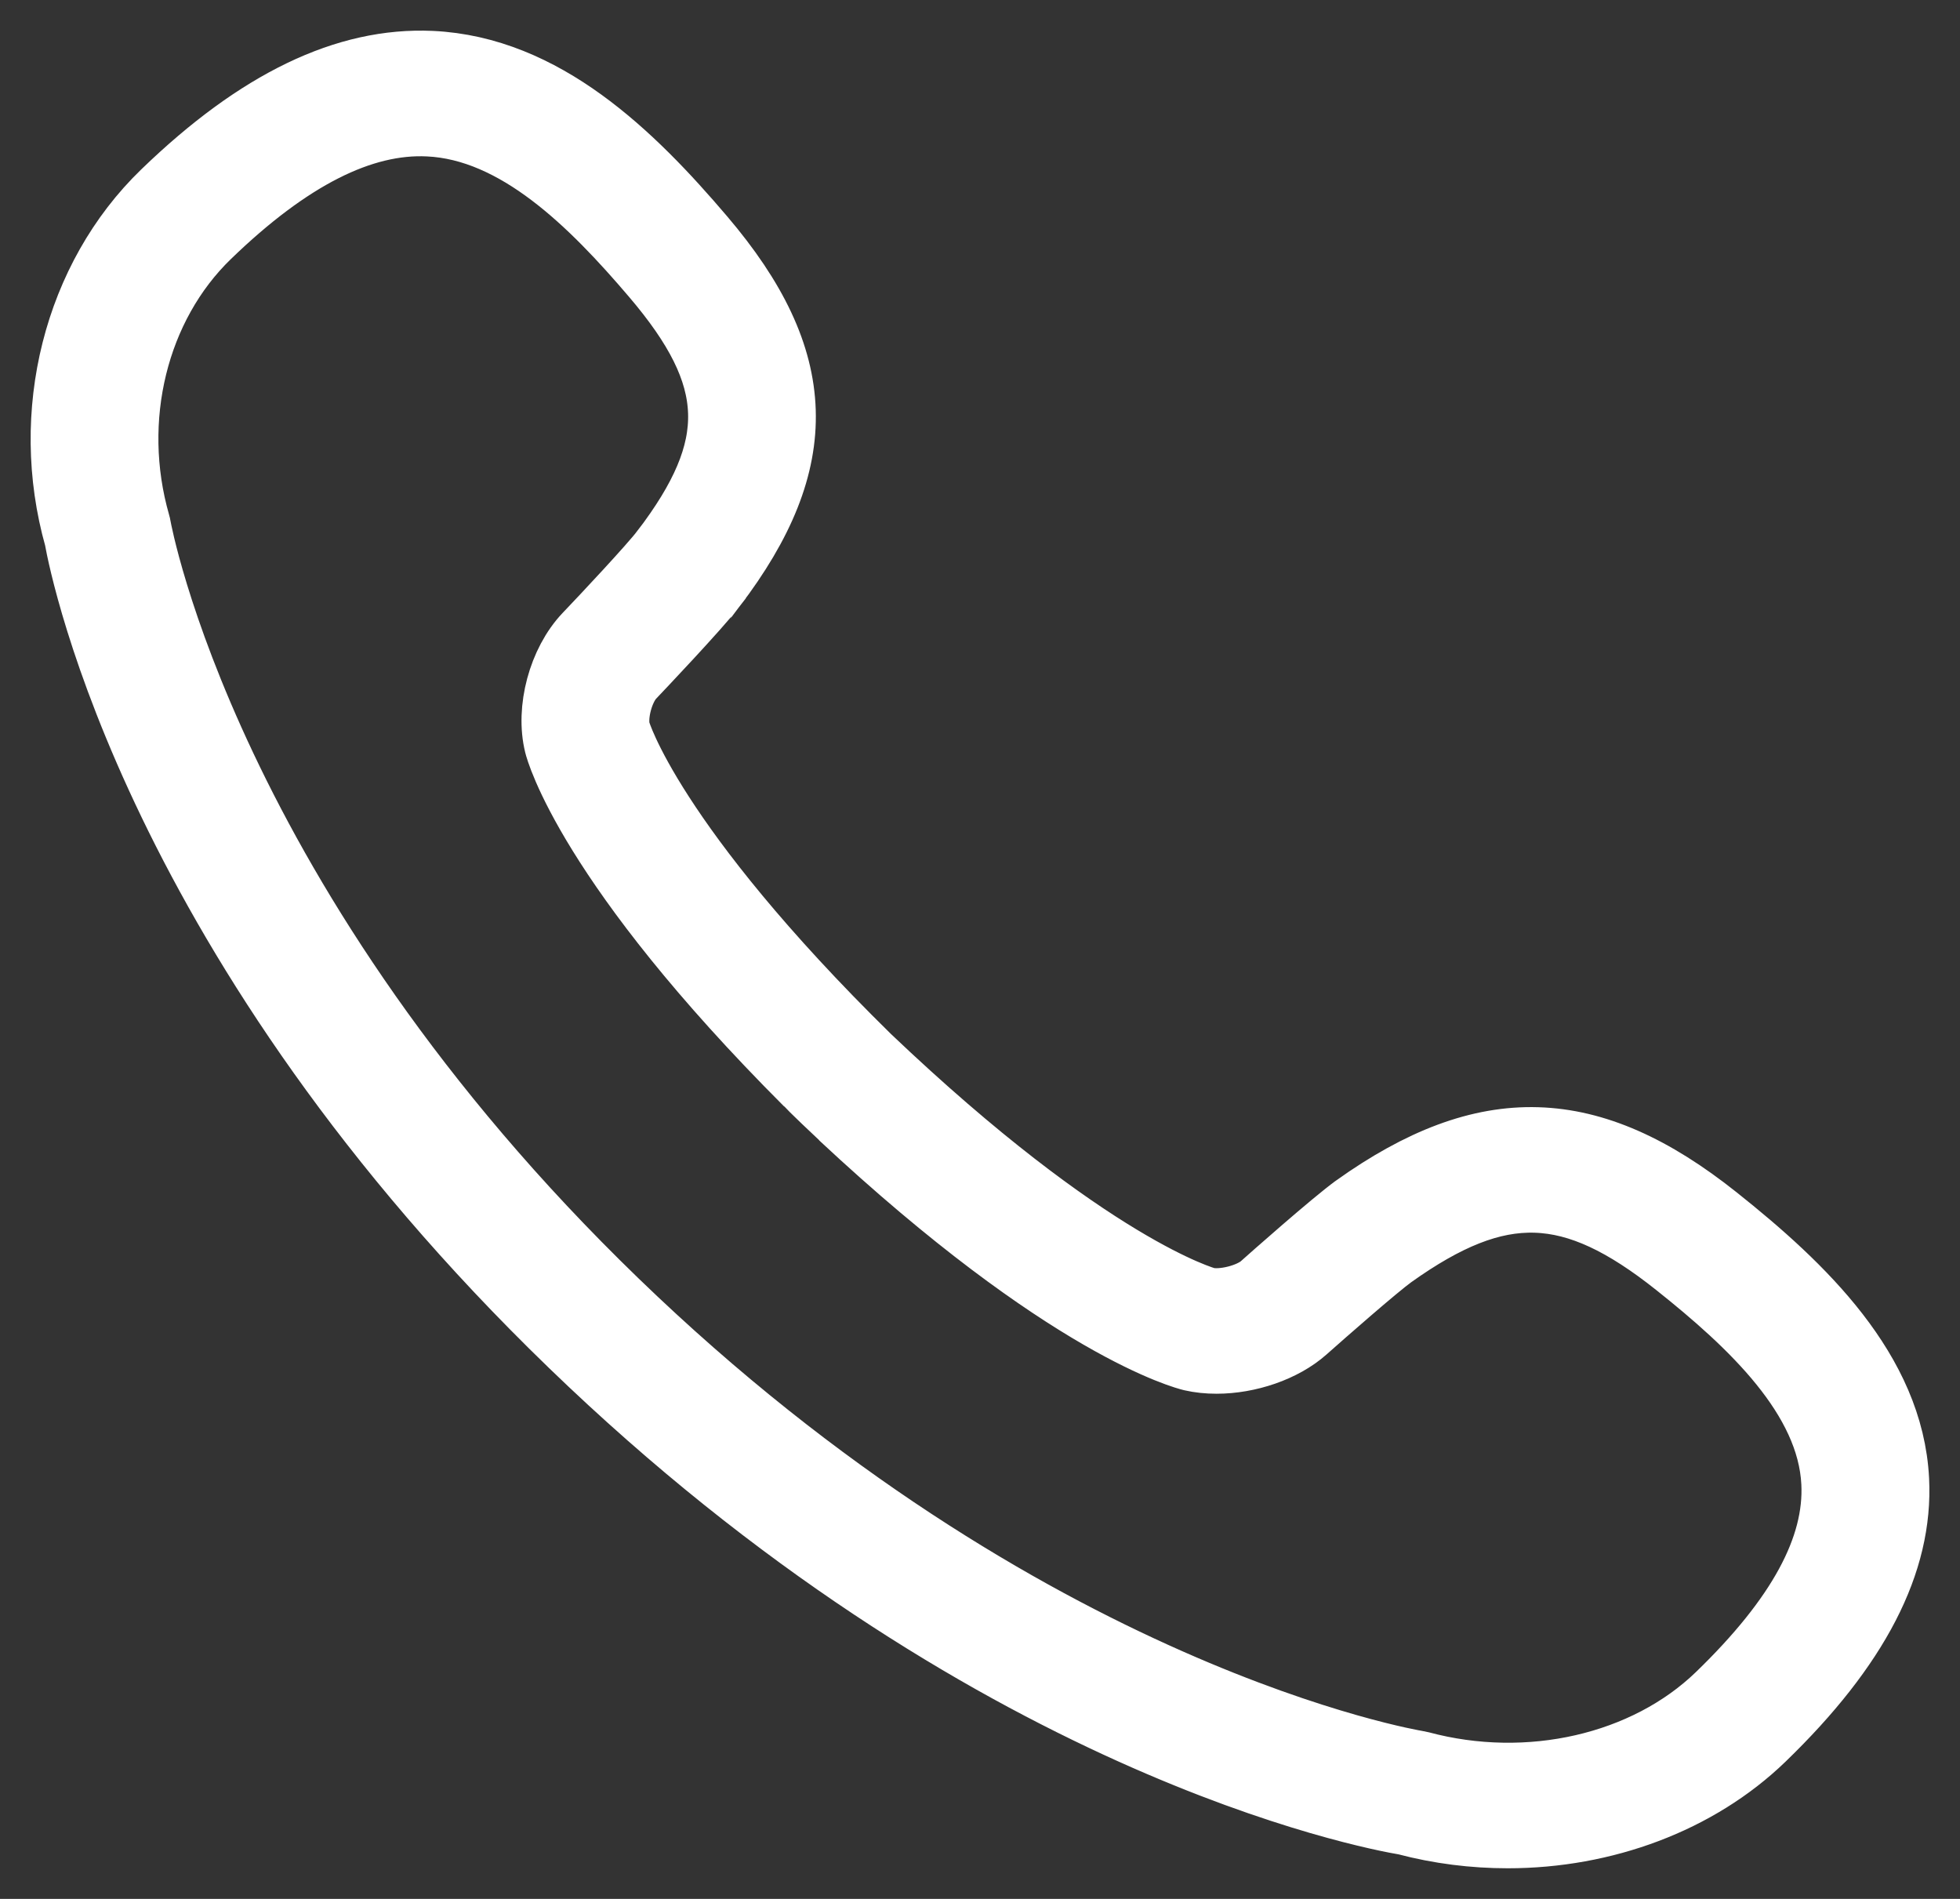 <svg width="32" height="31" viewBox="0 0 32 31" fill="none" xmlns="http://www.w3.org/2000/svg">
<rect x="0" y="0" width="32" height="31" fill="#333333" stroke="none"/>
<mask id="path-1-outside-1" maskUnits="userSpaceOnUse" x="0" y="0" width="32" height="31" fill="black">
<rect fill="white" width="32" height="31"/>
<path d="M28.043 19.857C25.968 18.204 24.248 18.152 22.106 19.678C22.105 19.679 22.105 19.679 22.105 19.679C22.105 19.679 22.105 19.679 22.105 19.679C21.752 19.933 20.708 20.858 20.59 20.964C20.397 21.136 19.957 21.246 19.706 21.188C19.687 21.183 17.809 20.675 14.199 17.24C10.647 13.751 10.121 11.935 10.118 11.922C10.056 11.676 10.17 11.25 10.349 11.063C10.457 10.949 11.416 9.94 11.678 9.597C11.678 9.596 11.678 9.596 11.679 9.596C13.256 7.527 13.202 5.865 11.493 3.858C10.333 2.495 8.897 1.09 7.044 1.004C5.643 0.941 4.199 1.631 2.655 3.124C1.207 4.522 0.647 6.745 1.224 8.792C1.32 9.329 2.542 15.431 9.307 21.97C16.073 28.511 22.384 29.691 22.94 29.784C23.493 29.93 24.057 30 24.617 30C26.199 30 27.734 29.434 28.803 28.401C30.347 26.908 31.064 25.52 30.996 24.158C30.906 22.368 29.453 20.979 28.043 19.857ZM28.034 27.658C26.852 28.799 24.957 29.234 23.202 28.764C23.183 28.759 23.164 28.755 23.144 28.752C23.08 28.742 16.764 27.693 10.076 21.228C3.408 14.781 2.303 8.655 2.292 8.595C2.289 8.575 2.285 8.557 2.279 8.538C1.793 6.842 2.243 5.009 3.424 3.868C4.739 2.596 5.919 2.002 6.992 2.054C8.421 2.12 9.645 3.341 10.654 4.526C12.05 6.165 12.087 7.287 10.803 8.972C10.803 8.972 10.802 8.972 10.802 8.972C10.611 9.224 9.833 10.053 9.549 10.35C9.124 10.796 8.914 11.578 9.061 12.167C9.081 12.249 9.583 14.134 13.156 17.71C13.17 17.728 13.696 18.236 13.714 18.25C17.413 21.703 19.363 22.189 19.448 22.209C19.579 22.239 19.718 22.253 19.862 22.253C20.388 22.253 20.965 22.059 21.327 21.737C21.635 21.463 22.491 20.712 22.752 20.524C24.496 19.282 25.656 19.319 27.352 20.669C28.578 21.644 29.84 22.828 29.909 24.209C29.962 25.259 29.349 26.387 28.034 27.658Z"/>
</mask>
<path d="M28.043 19.857C25.968 18.204 24.248 18.152 22.106 19.678C22.105 19.679 22.105 19.679 22.105 19.679C22.105 19.679 22.105 19.679 22.105 19.679C21.752 19.933 20.708 20.858 20.59 20.964C20.397 21.136 19.957 21.246 19.706 21.188C19.687 21.183 17.809 20.675 14.199 17.24C10.647 13.751 10.121 11.935 10.118 11.922C10.056 11.676 10.17 11.25 10.349 11.063C10.457 10.949 11.416 9.94 11.678 9.597C11.678 9.596 11.678 9.596 11.679 9.596C13.256 7.527 13.202 5.865 11.493 3.858C10.333 2.495 8.897 1.09 7.044 1.004C5.643 0.941 4.199 1.631 2.655 3.124C1.207 4.522 0.647 6.745 1.224 8.792C1.32 9.329 2.542 15.431 9.307 21.97C16.073 28.511 22.384 29.691 22.94 29.784C23.493 29.93 24.057 30 24.617 30C26.199 30 27.734 29.434 28.803 28.401C30.347 26.908 31.064 25.52 30.996 24.158C30.906 22.368 29.453 20.979 28.043 19.857ZM28.034 27.658C26.852 28.799 24.957 29.234 23.202 28.764C23.183 28.759 23.164 28.755 23.144 28.752C23.08 28.742 16.764 27.693 10.076 21.228C3.408 14.781 2.303 8.655 2.292 8.595C2.289 8.575 2.285 8.557 2.279 8.538C1.793 6.842 2.243 5.009 3.424 3.868C4.739 2.596 5.919 2.002 6.992 2.054C8.421 2.12 9.645 3.341 10.654 4.526C12.05 6.165 12.087 7.287 10.803 8.972C10.803 8.972 10.802 8.972 10.802 8.972C10.611 9.224 9.833 10.053 9.549 10.35C9.124 10.796 8.914 11.578 9.061 12.167C9.081 12.249 9.583 14.134 13.156 17.71C13.17 17.728 13.696 18.236 13.714 18.25C17.413 21.703 19.363 22.189 19.448 22.209C19.579 22.239 19.718 22.253 19.862 22.253C20.388 22.253 20.965 22.059 21.327 21.737C21.635 21.463 22.491 20.712 22.752 20.524C24.496 19.282 25.656 19.319 27.352 20.669C28.578 21.644 29.84 22.828 29.909 24.209C29.962 25.259 29.349 26.387 28.034 27.658Z" fill="white"/>
<path d="M28.043 19.857C25.968 18.204 24.248 18.152 22.106 19.678C22.105 19.679 22.105 19.679 22.105 19.679C22.105 19.679 22.105 19.679 22.105 19.679C21.752 19.933 20.708 20.858 20.59 20.964C20.397 21.136 19.957 21.246 19.706 21.188C19.687 21.183 17.809 20.675 14.199 17.24C10.647 13.751 10.121 11.935 10.118 11.922C10.056 11.676 10.17 11.25 10.349 11.063C10.457 10.949 11.416 9.94 11.678 9.597C11.678 9.596 11.678 9.596 11.679 9.596C13.256 7.527 13.202 5.865 11.493 3.858C10.333 2.495 8.897 1.09 7.044 1.004C5.643 0.941 4.199 1.631 2.655 3.124C1.207 4.522 0.647 6.745 1.224 8.792C1.32 9.329 2.542 15.431 9.307 21.97C16.073 28.511 22.384 29.691 22.94 29.784C23.493 29.93 24.057 30 24.617 30C26.199 30 27.734 29.434 28.803 28.401C30.347 26.908 31.064 25.52 30.996 24.158C30.906 22.368 29.453 20.979 28.043 19.857ZM28.034 27.658C26.852 28.799 24.957 29.234 23.202 28.764C23.183 28.759 23.164 28.755 23.144 28.752C23.08 28.742 16.764 27.693 10.076 21.228C3.408 14.781 2.303 8.655 2.292 8.595C2.289 8.575 2.285 8.557 2.279 8.538C1.793 6.842 2.243 5.009 3.424 3.868C4.739 2.596 5.919 2.002 6.992 2.054C8.421 2.12 9.645 3.341 10.654 4.526C12.05 6.165 12.087 7.287 10.803 8.972C10.803 8.972 10.802 8.972 10.802 8.972C10.611 9.224 9.833 10.053 9.549 10.35C9.124 10.796 8.914 11.578 9.061 12.167C9.081 12.249 9.583 14.134 13.156 17.71C13.17 17.728 13.696 18.236 13.714 18.25C17.413 21.703 19.363 22.189 19.448 22.209C19.579 22.239 19.718 22.253 19.862 22.253C20.388 22.253 20.965 22.059 21.327 21.737C21.635 21.463 22.491 20.712 22.752 20.524C24.496 19.282 25.656 19.319 27.352 20.669C28.578 21.644 29.84 22.828 29.909 24.209C29.962 25.259 29.349 26.387 28.034 27.658Z" stroke="white" mask="url(#path-1-outside-1)"/>
</svg>
